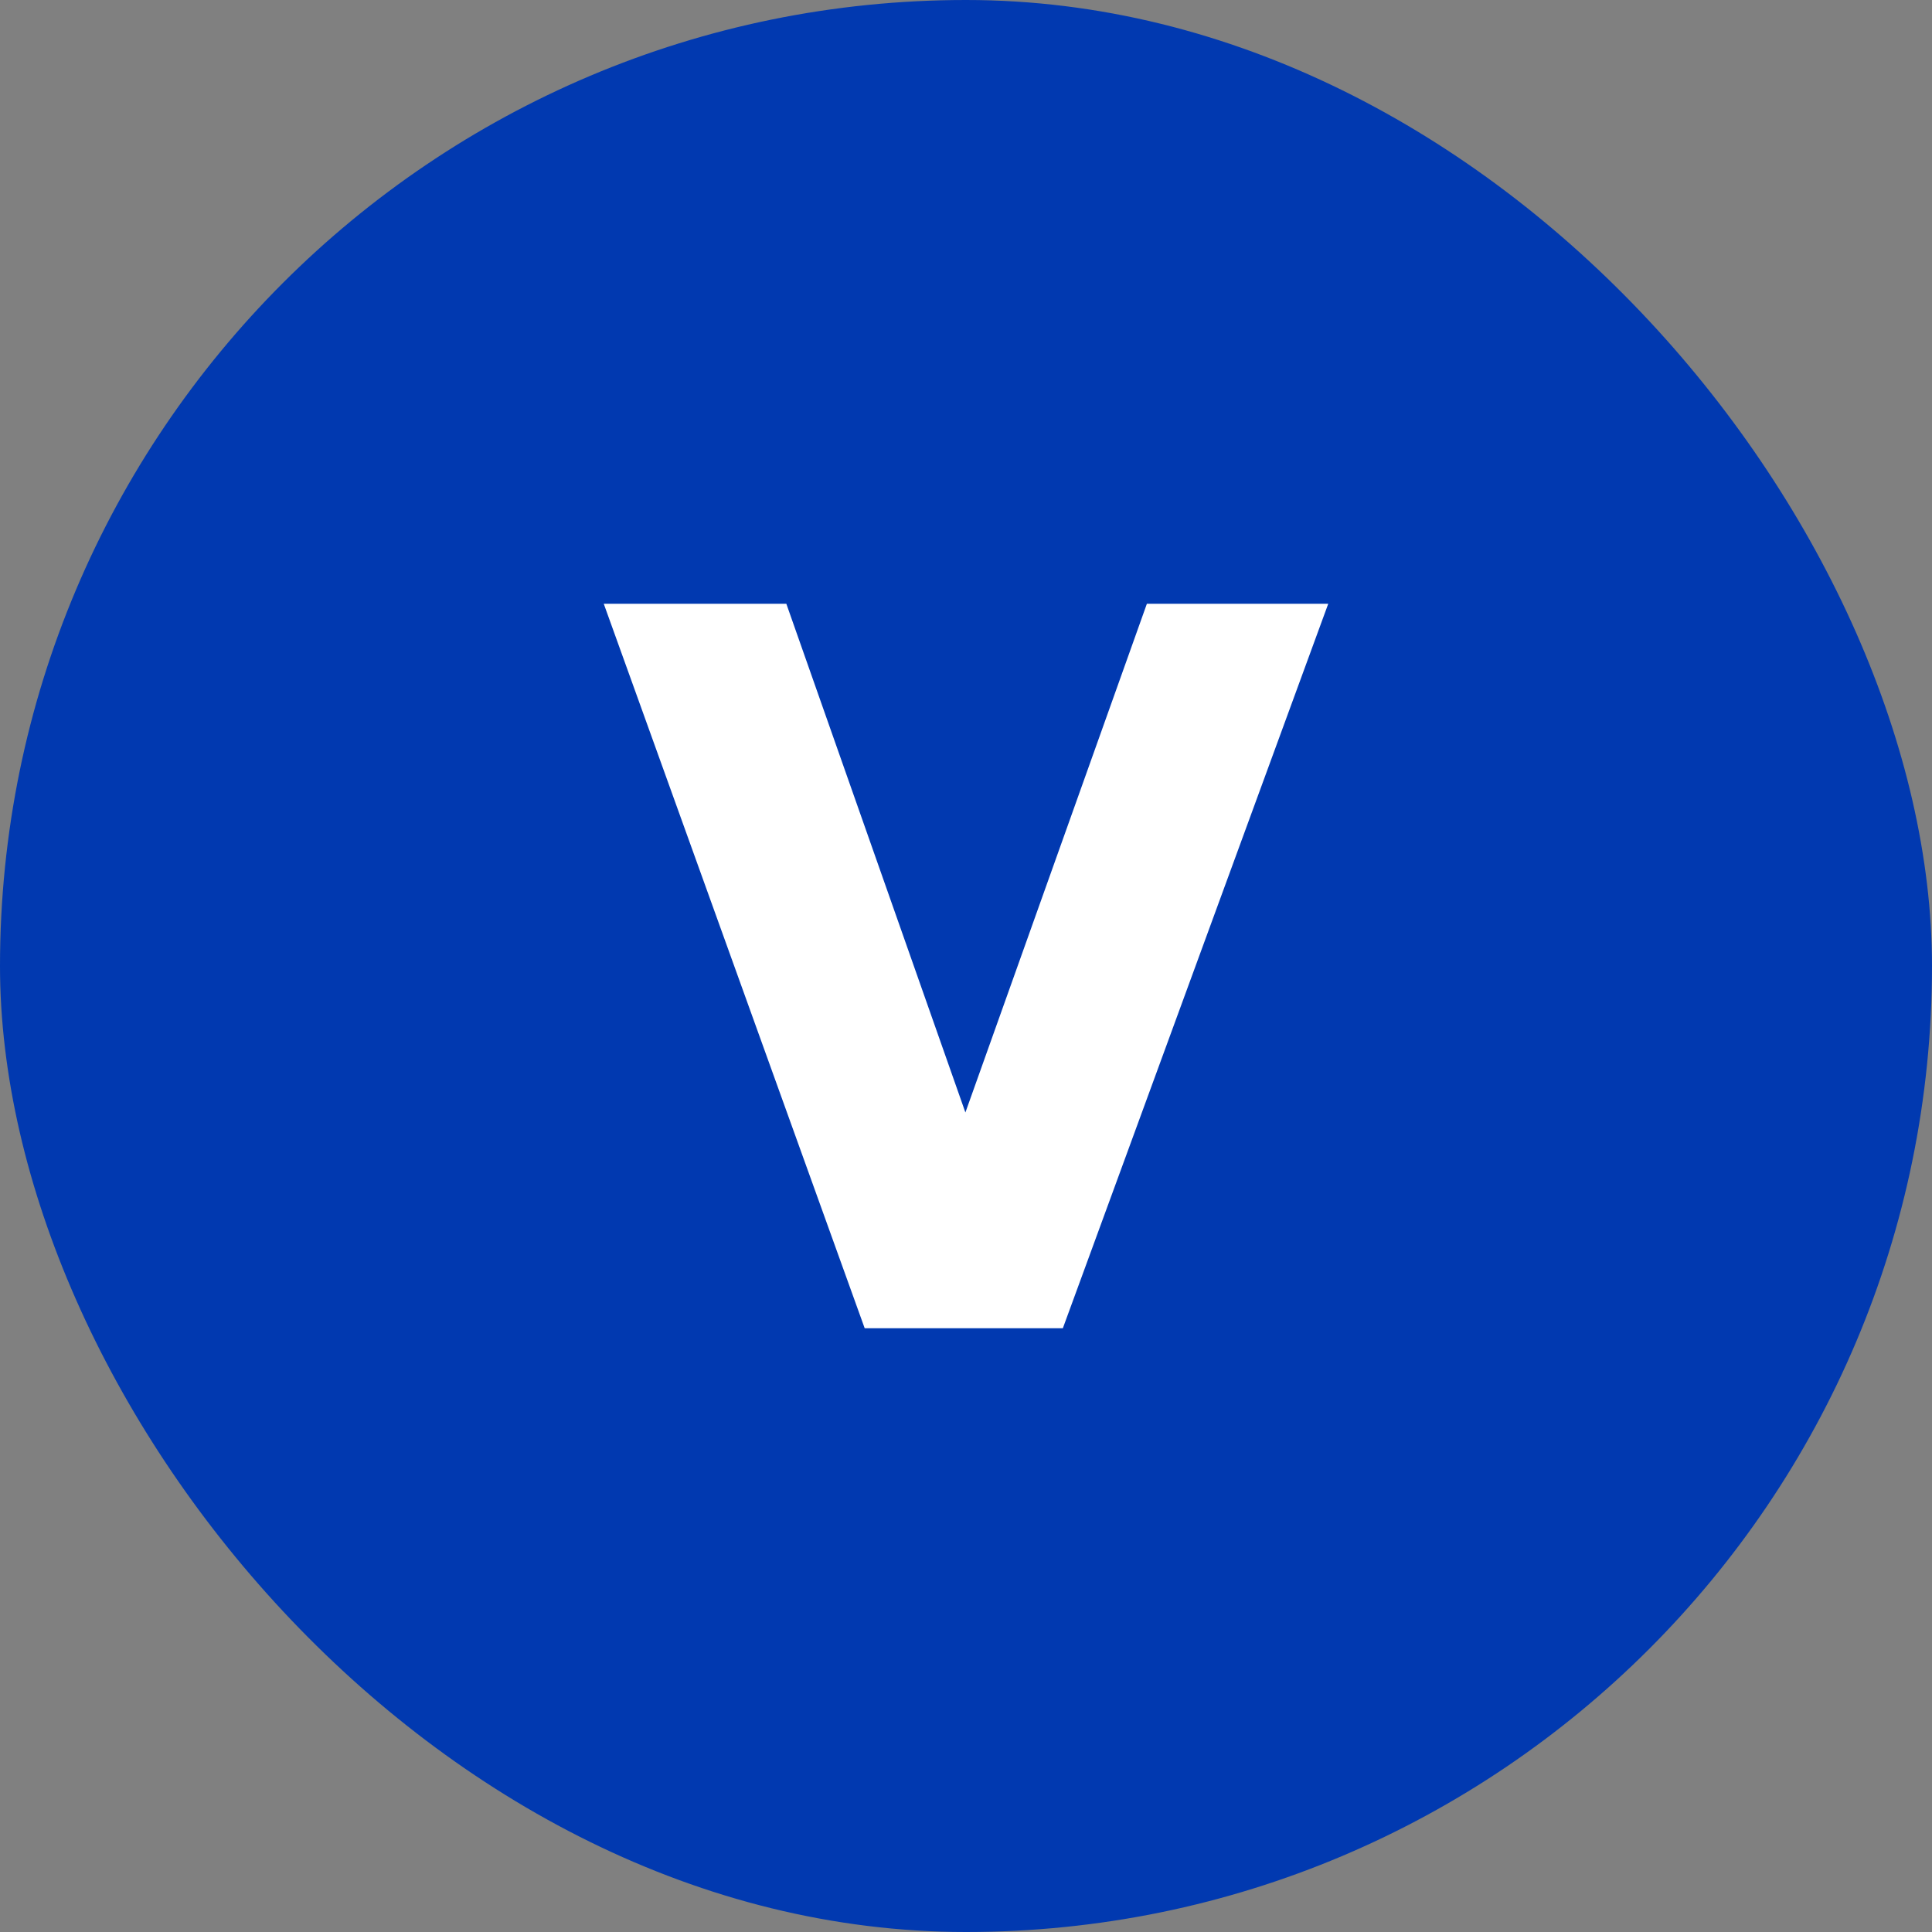 <svg width="16" height="16" viewBox="0 0 16 16" fill="none" xmlns="http://www.w3.org/2000/svg">
<rect x="0" y="0" width="16" height="16" fill="#808080" stroke="none"/>
<rect width="16" height="16" rx="8" fill="#0139B0"/>
<path d="M5 5H6.512L7.995 9.213L9.498 5H11L8.802 11H7.161L5 5Z" fill="white"/>
</svg>
